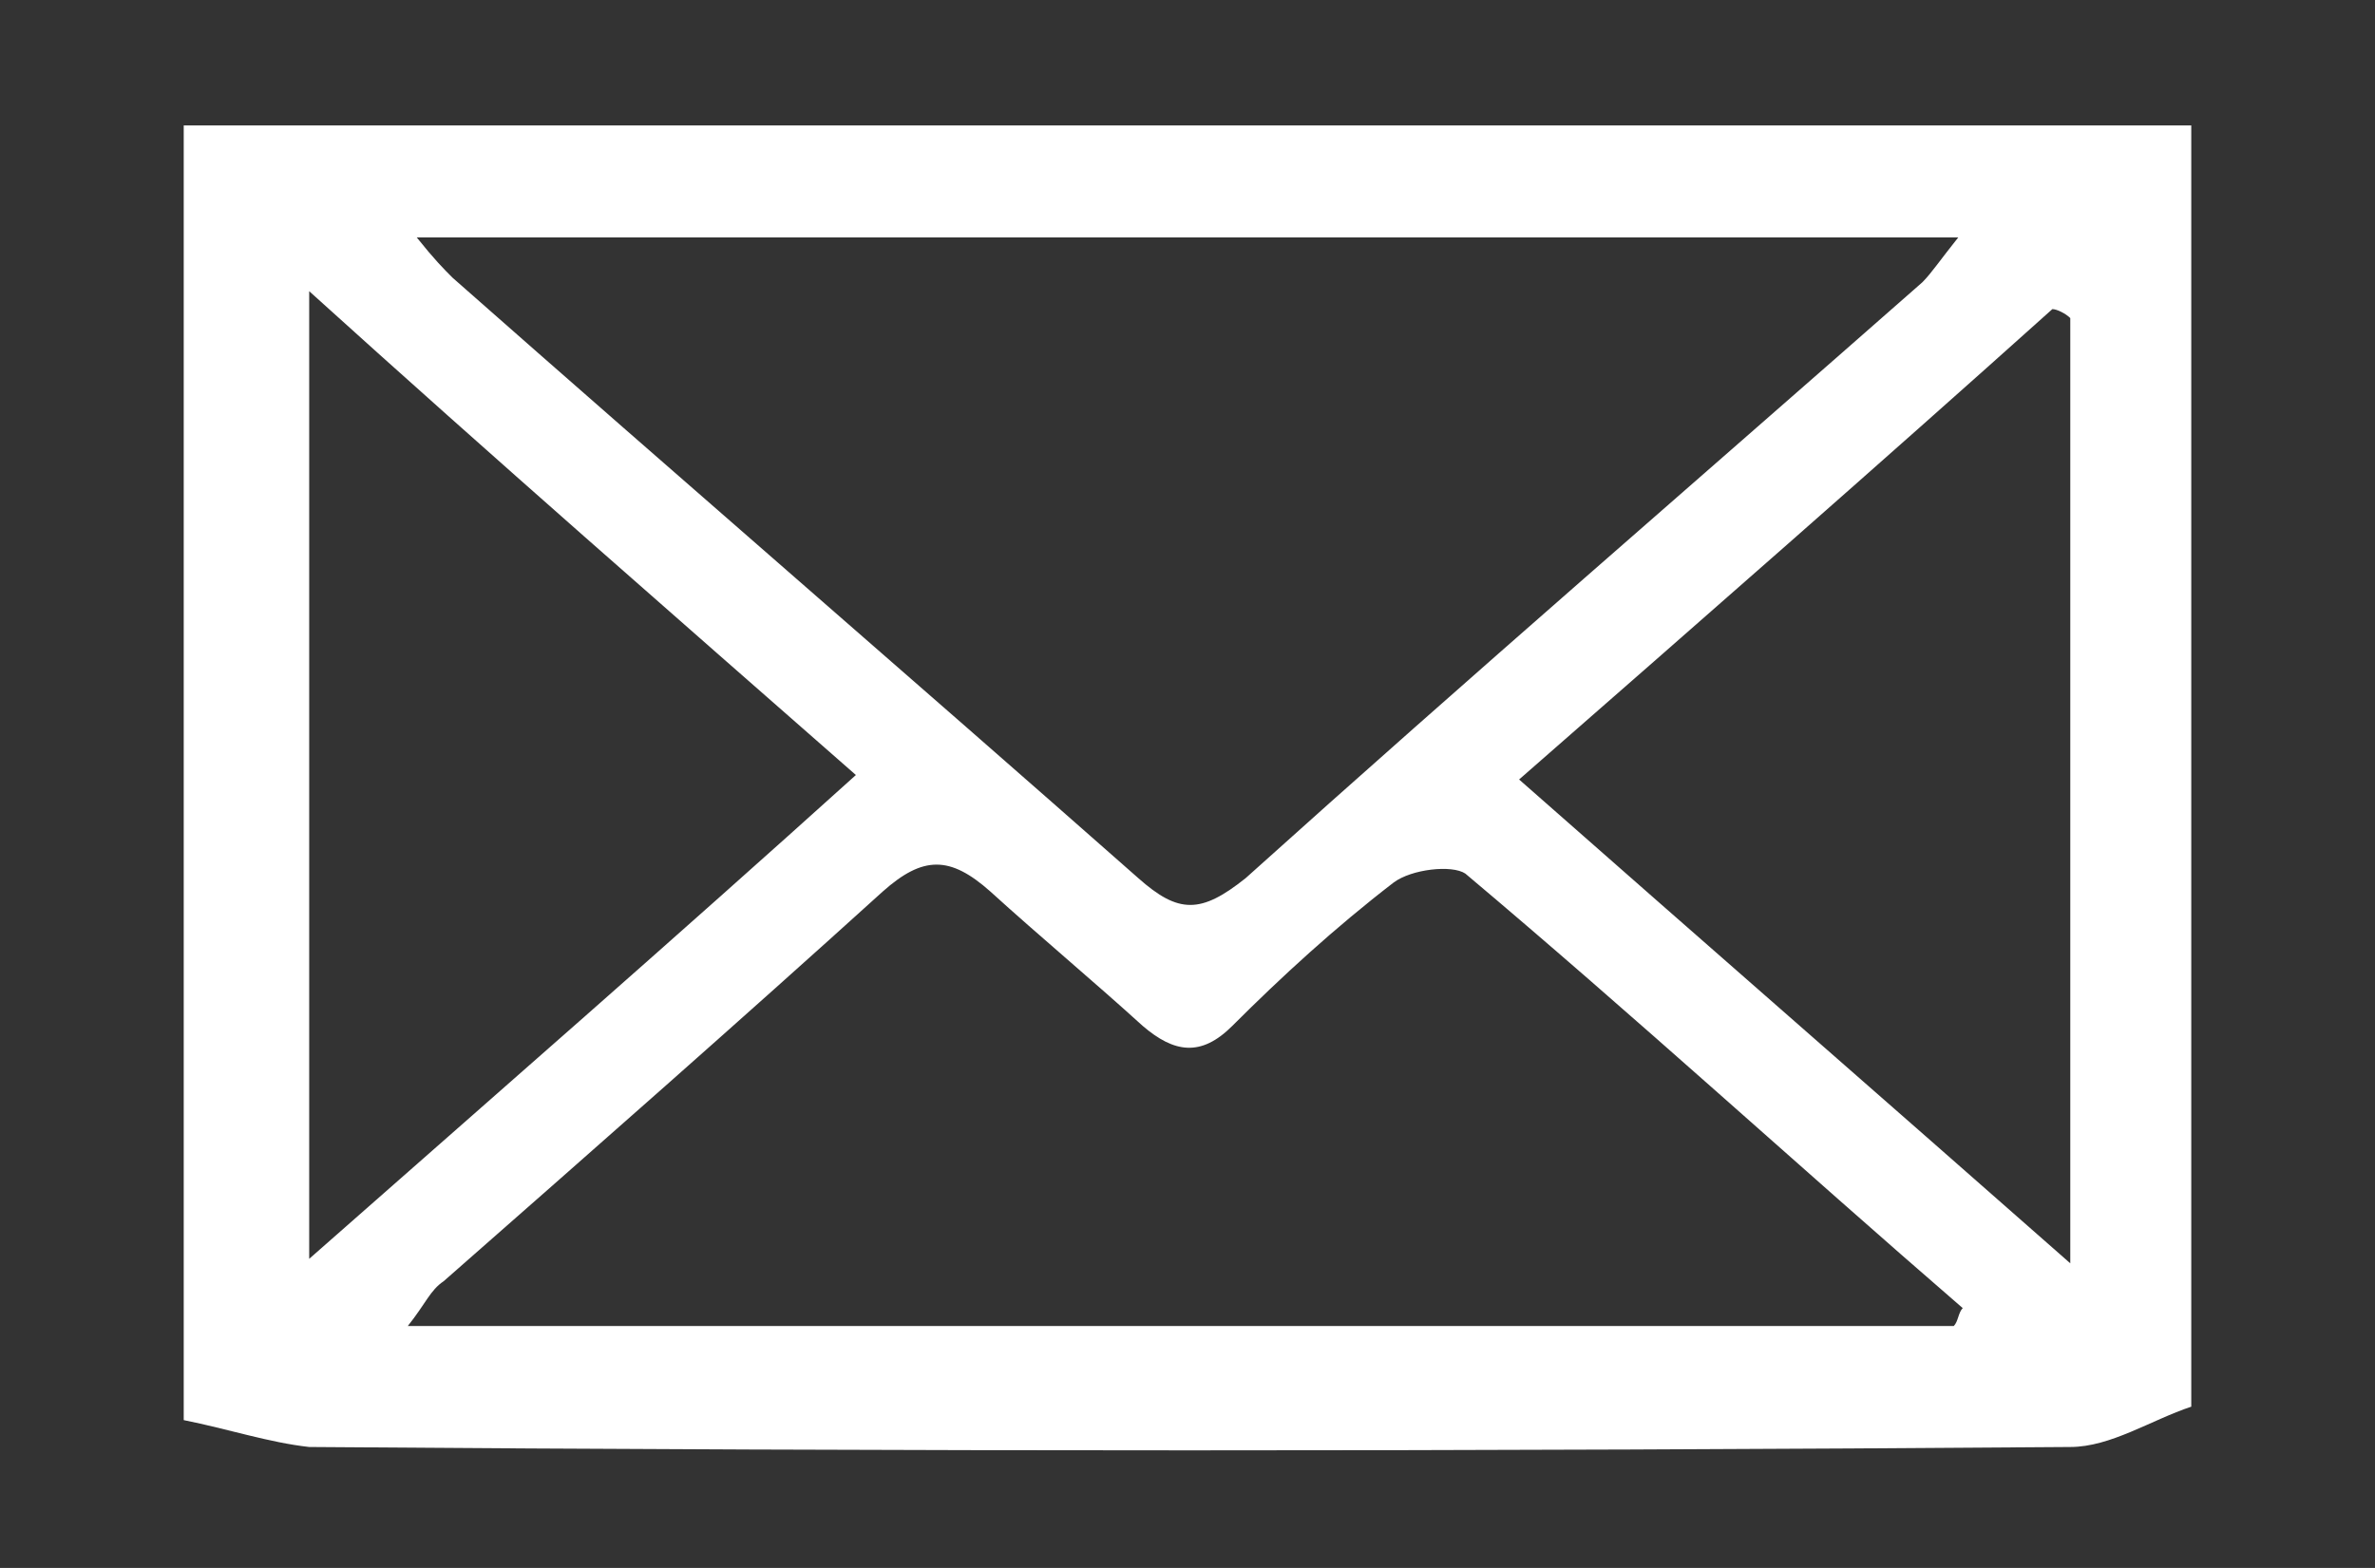 <svg xmlns="http://www.w3.org/2000/svg" viewBox="0 0 53 35"><rect x="0" y="0" width="53" height="35" fill="#333333" stroke="none"/><path d="M4.1 31.7V2.8h44.8v28.6c-.9.3-1.8.9-2.7.9-13.1.1-26.2.1-39.3 0-.9-.1-1.8-.4-2.8-.6zM43.7 5.3H9.3c.4.5.6.7.8.9 5.1 4.5 10.2 8.9 15.3 13.4.9.8 1.4.8 2.4 0 5-4.5 10.1-8.9 15.1-13.3.2-.2.4-.5.8-1zm-.1 24.3c.1-.1.1-.3.2-.4-3.7-3.2-7.3-6.5-11.1-9.7-.3-.2-1.2-.1-1.6.2-1.3 1-2.5 2.1-3.6 3.2-.7.7-1.3.6-2 0-1.1-1-2.3-2-3.4-3-.9-.8-1.5-.8-2.4 0-3.2 2.9-6.5 5.8-9.8 8.7-.3.2-.4.5-.8 1h34.5zm2.6-22.5c-.1-.1-.3-.2-.4-.2-3.9 3.5-7.9 7-11.9 10.5 4.2 3.7 8.1 7.1 12.3 10.8V7.1zm-39.3 21c4.2-3.7 8.1-7.1 12.2-10.8-4.1-3.6-8-7-12.2-10.8v21.6z" fill="#fff"/></svg>